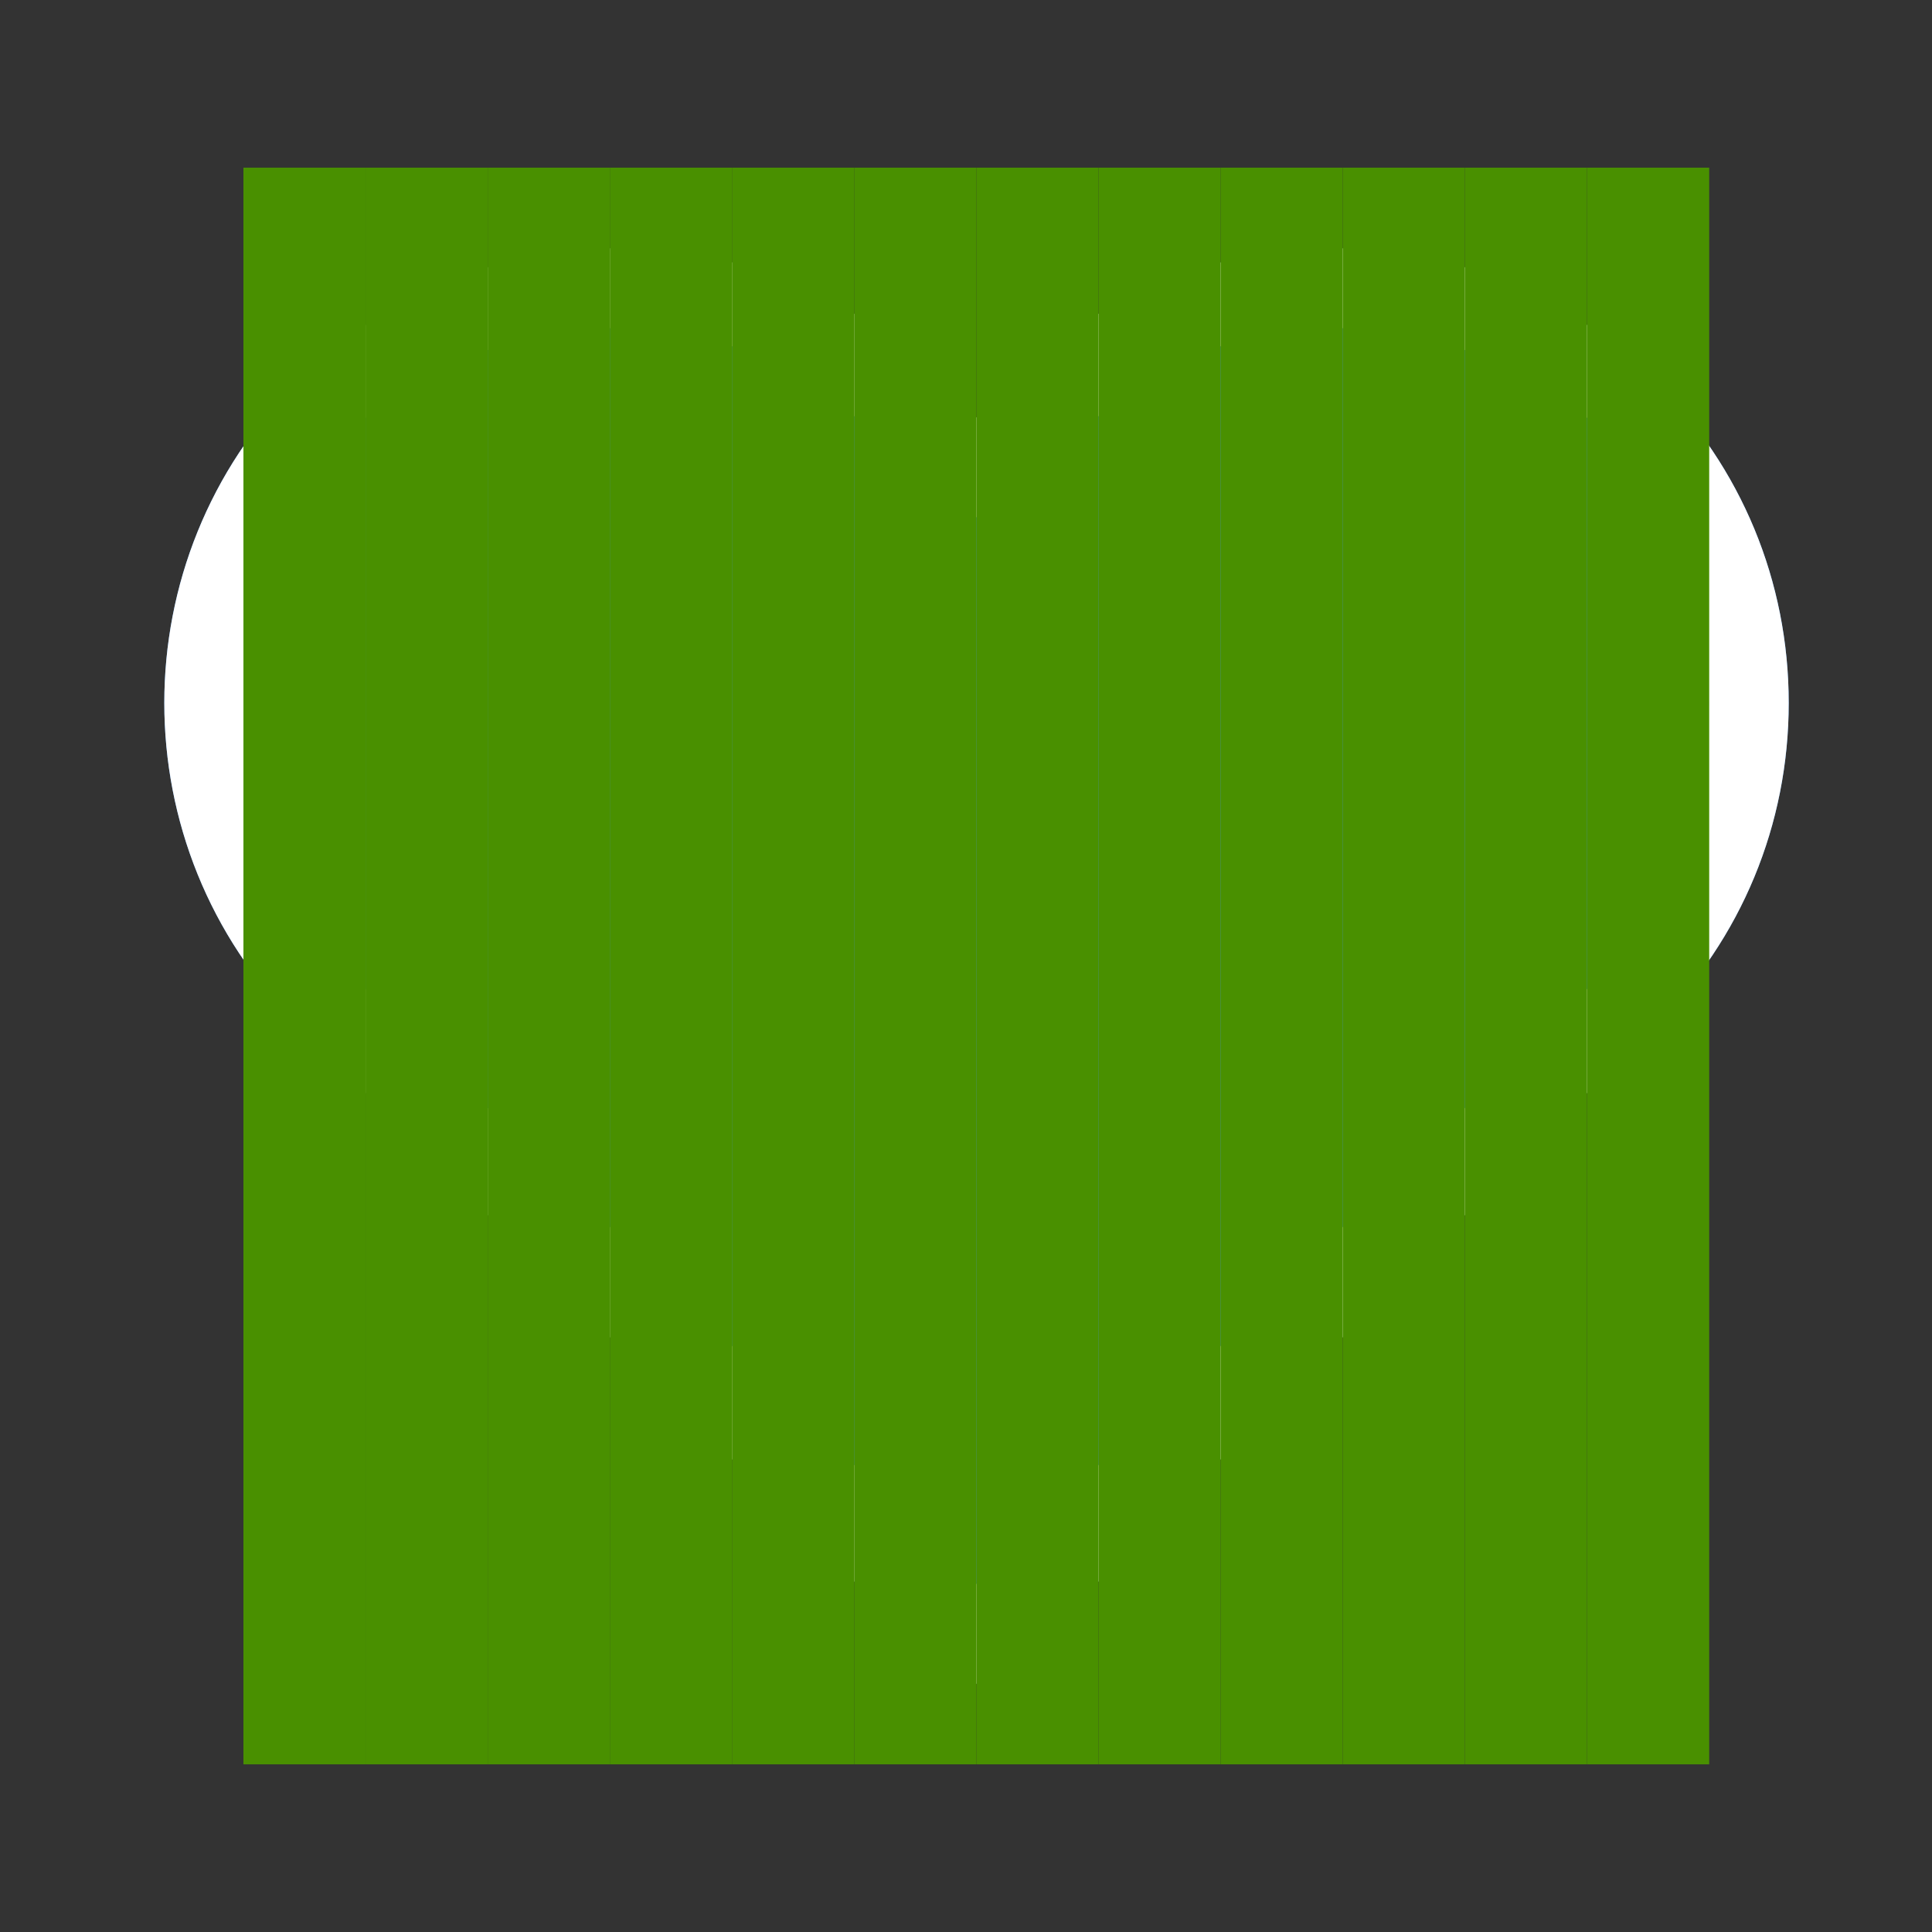 <?xml version="1.0" encoding="UTF-8" standalone="no"?>
<!-- Generator: Adobe Illustrator 19.0.0, SVG Export Plug-In . SVG Version: 6.00 Build 0)  -->

<svg
   xmlns:dc="http://purl.org/dc/elements/1.1/"
   xmlns:cc="http://creativecommons.org/ns#"
   xmlns:rdf="http://www.w3.org/1999/02/22-rdf-syntax-ns#"
   xmlns:svg="http://www.w3.org/2000/svg"
   xmlns="http://www.w3.org/2000/svg"
   xmlns:sodipodi="http://sodipodi.sourceforge.net/DTD/sodipodi-0.dtd"
   xmlns:inkscape="http://www.inkscape.org/namespaces/inkscape"
   version="1.1"
   id="Layer_1"
   x="0px"
   y="0px"
   viewBox="0 0 484 484"
   style="enable-background:new 0 0 484 484;"
   xml:space="preserve"
   sodipodi:docname="hit-points-full-mask.svg"
   inkscape:version="0.92.1 r15371"><rect x="0" y="0" width="484" height="484" fill="#333333" stroke="none"/><defs
     id="defs59" /><sodipodi:namedview
     pagecolor="#4a5760"
     bordercolor="#666666"
     borderopacity="1"
     objecttolerance="10"
     gridtolerance="10"
     guidetolerance="10"
     inkscape:pageopacity="0"
     inkscape:pageshadow="2"
     inkscape:window-width="1912"
     inkscape:window-height="2051"
     id="namedview57"
     showgrid="false"
     inkscape:zoom="1.4142136"
     inkscape:cx="384.26712"
     inkscape:cy="34.156096"
     inkscape:window-x="1920"
     inkscape:window-y="0"
     inkscape:window-maximized="0"
     inkscape:current-layer="Layer_1" /><path
     style="opacity:1;fill:#4990e2;fill-opacity:1;fill-rule:evenodd;stroke:none;stroke-width:5;stroke-linecap:butt;stroke-linejoin:miter;stroke-miterlimit:4;stroke-dasharray:none;stroke-dashoffset:2.25;stroke-opacity:1;paint-order:normal"
     d="m 155.016,62.193 c 30.424,0 59.033,11.849 80.549,33.365 l 9.043,9.043 9.045,-9.043 c 21.512,-21.516 50.115,-33.365 80.543,-33.365 30.424,0 59.033,11.849 80.545,33.365 21.516,21.512 33.363,50.115 33.363,80.543 0,30.424 -11.847,59.033 -33.363,80.545 L 253.096,418.295 c -2.352,2.34 -5.42,3.512 -8.492,3.512 -3.072,0 -6.14,-1.174 -8.484,-3.518 L 74.473,256.643 c -44.416,-44.412 -44.416,-116.676 0,-161.084 21.512,-21.516 50.115,-33.365 80.543,-33.365 z"
     id="path4551" /><g
     id="g6"
     style="stroke:none;stroke-opacity:1;fill:#ffffff;fill-opacity:1"><g
       id="g4"
       style="stroke:none;stroke-opacity:1;fill:#ffffff;fill-opacity:1"><path
         d="M 414.74,95.558 C 393.228,74.042 364.62,62.194 334.196,62.194 c -30.428,0 -59.032,11.848 -80.544,33.364 l -9.044,9.044 -9.044,-9.044 C 214.048,74.042 185.44,62.194 155.016,62.194 c -30.428,0 -59.032,11.848 -80.544,33.364 -44.416,44.408 -44.416,116.672 0,161.084 L 236.12,418.29 c 2.344,2.344 5.412,3.516 8.484,3.516 3.072,0 6.14,-1.172 8.492,-3.512 L 414.74,256.646 c 21.516,-21.512 33.364,-50.12 33.364,-80.544 0,-30.428 -11.848,-59.032 -33.364,-80.544 z M 401.768,243.674 244.608,396.838 87.444,243.674 c -35.505,-34.601 -35.056,-100.092 0,-135.148 16.98,-16.98 43.556,-26.332 67.572,-26.332 24.012,0 46.592,9.352 63.576,26.332 l 17.528,17.528 c 4.688,4.688 12.28,4.688 16.968,0 l 17.528,-17.528 c 16.984,-16.98 39.56,-26.332 63.576,-26.332 24.016,0 50.596,9.352 67.576,26.332 35.056,35.056 35.056,100.092 0,135.148 z"
         id="path2"
         style="fill:#ffffff;fill-opacity:1;stroke:none;stroke-opacity:1"
         inkscape:connector-curvature="0"
         sodipodi:nodetypes="csccssccssccscccssscsscssc" /></g></g><g
     id="g26" /><g
     id="g28" /><g
     id="g30" /><g
     id="g32" /><g
     id="g34" /><g
     id="g36" /><g
     id="g38" /><g
     id="g40" /><g
     id="g42" /><g
     id="g44" /><g
     id="g46" /><g
     id="g48" /><g
     id="g50" /><g
     id="g52" /><g
     id="g54" /><g
     style="stroke:none;stroke-opacity:1;fill:#ffffff;fill-opacity:1"
     id="g4546"><g
       style="stroke:none;stroke-opacity:1;fill:#ffffff;fill-opacity:1"
       id="g4544" /></g><g
     id="g4678"
     transform="matrix(0.612,0,0,1,60.983,-442)"
     style="stroke-width:1.278"><rect
       y="484"
       x="0"
       height="400"
       width="50"
       id="rect4574"
       style="opacity:1;fill:#499000;fill-opacity:1;fill-rule:evenodd;stroke:none;stroke-width:6.392;stroke-linecap:butt;stroke-linejoin:miter;stroke-miterlimit:4;stroke-dasharray:none;stroke-dashoffset:2.25;stroke-opacity:1;paint-order:normal" /><rect
       y="484"
       x="50"
       height="400"
       width="50"
       id="rect4574-7"
       style="opacity:1;fill:#499000;fill-opacity:1;fill-rule:evenodd;stroke:none;stroke-width:6.392;stroke-linecap:butt;stroke-linejoin:miter;stroke-miterlimit:4;stroke-dasharray:none;stroke-dashoffset:2.25;stroke-opacity:1;paint-order:normal" /><rect
       y="484"
       x="100"
       height="400"
       width="50"
       id="rect4574-5"
       style="opacity:1;fill:#499000;fill-opacity:1;fill-rule:evenodd;stroke:none;stroke-width:6.392;stroke-linecap:butt;stroke-linejoin:miter;stroke-miterlimit:4;stroke-dasharray:none;stroke-dashoffset:2.25;stroke-opacity:1;paint-order:normal" /><rect
       y="484"
       x="150"
       height="400"
       width="50"
       id="rect4574-7-3"
       style="opacity:1;fill:#499000;fill-opacity:1;fill-rule:evenodd;stroke:none;stroke-width:6.392;stroke-linecap:butt;stroke-linejoin:miter;stroke-miterlimit:4;stroke-dasharray:none;stroke-dashoffset:2.25;stroke-opacity:1;paint-order:normal" /><rect
       y="484"
       x="200"
       height="400"
       width="50"
       id="rect4574-56"
       style="opacity:1;fill:#499000;fill-opacity:1;fill-rule:evenodd;stroke:none;stroke-width:6.392;stroke-linecap:butt;stroke-linejoin:miter;stroke-miterlimit:4;stroke-dasharray:none;stroke-dashoffset:2.25;stroke-opacity:1;paint-order:normal" /><rect
       y="484"
       x="250"
       height="400"
       width="50"
       id="rect4574-7-2"
       style="opacity:1;fill:#499000;fill-opacity:1;fill-rule:evenodd;stroke:none;stroke-width:6.392;stroke-linecap:butt;stroke-linejoin:miter;stroke-miterlimit:4;stroke-dasharray:none;stroke-dashoffset:2.25;stroke-opacity:1;paint-order:normal" /><rect
       y="484"
       x="300"
       height="400"
       width="50"
       id="rect4574-5-9"
       style="opacity:1;fill:#499000;fill-opacity:1;fill-rule:evenodd;stroke:none;stroke-width:6.392;stroke-linecap:butt;stroke-linejoin:miter;stroke-miterlimit:4;stroke-dasharray:none;stroke-dashoffset:2.25;stroke-opacity:1;paint-order:normal" /><rect
       y="484"
       x="350"
       height="400"
       width="50"
       id="rect4574-7-3-1"
       style="opacity:1;fill:#499000;fill-opacity:1;fill-rule:evenodd;stroke:none;stroke-width:6.392;stroke-linecap:butt;stroke-linejoin:miter;stroke-miterlimit:4;stroke-dasharray:none;stroke-dashoffset:2.25;stroke-opacity:1;paint-order:normal" /><rect
       y="484"
       x="400"
       height="400"
       width="50"
       id="rect4574-2"
       style="opacity:1;fill:#499000;fill-opacity:1;fill-rule:evenodd;stroke:none;stroke-width:6.392;stroke-linecap:butt;stroke-linejoin:miter;stroke-miterlimit:4;stroke-dasharray:none;stroke-dashoffset:2.25;stroke-opacity:1;paint-order:normal" /><rect
       y="484"
       x="450"
       height="400"
       width="50"
       id="rect4574-7-7"
       style="opacity:1;fill:#499000;fill-opacity:1;fill-rule:evenodd;stroke:none;stroke-width:6.392;stroke-linecap:butt;stroke-linejoin:miter;stroke-miterlimit:4;stroke-dasharray:none;stroke-dashoffset:2.25;stroke-opacity:1;paint-order:normal" /><rect
       y="484"
       x="500"
       height="400"
       width="50"
       id="rect4574-5-0"
       style="opacity:1;fill:#499000;fill-opacity:1;fill-rule:evenodd;stroke:none;stroke-width:6.392;stroke-linecap:butt;stroke-linejoin:miter;stroke-miterlimit:4;stroke-dasharray:none;stroke-dashoffset:2.25;stroke-opacity:1;paint-order:normal" /><rect
       y="484"
       x="550"
       height="400"
       width="50"
       id="rect4574-7-3-9"
       style="opacity:1;fill:#499000;fill-opacity:1;fill-rule:evenodd;stroke:none;stroke-width:6.392;stroke-linecap:butt;stroke-linejoin:miter;stroke-miterlimit:4;stroke-dasharray:none;stroke-dashoffset:2.25;stroke-opacity:1;paint-order:normal" /></g></svg>